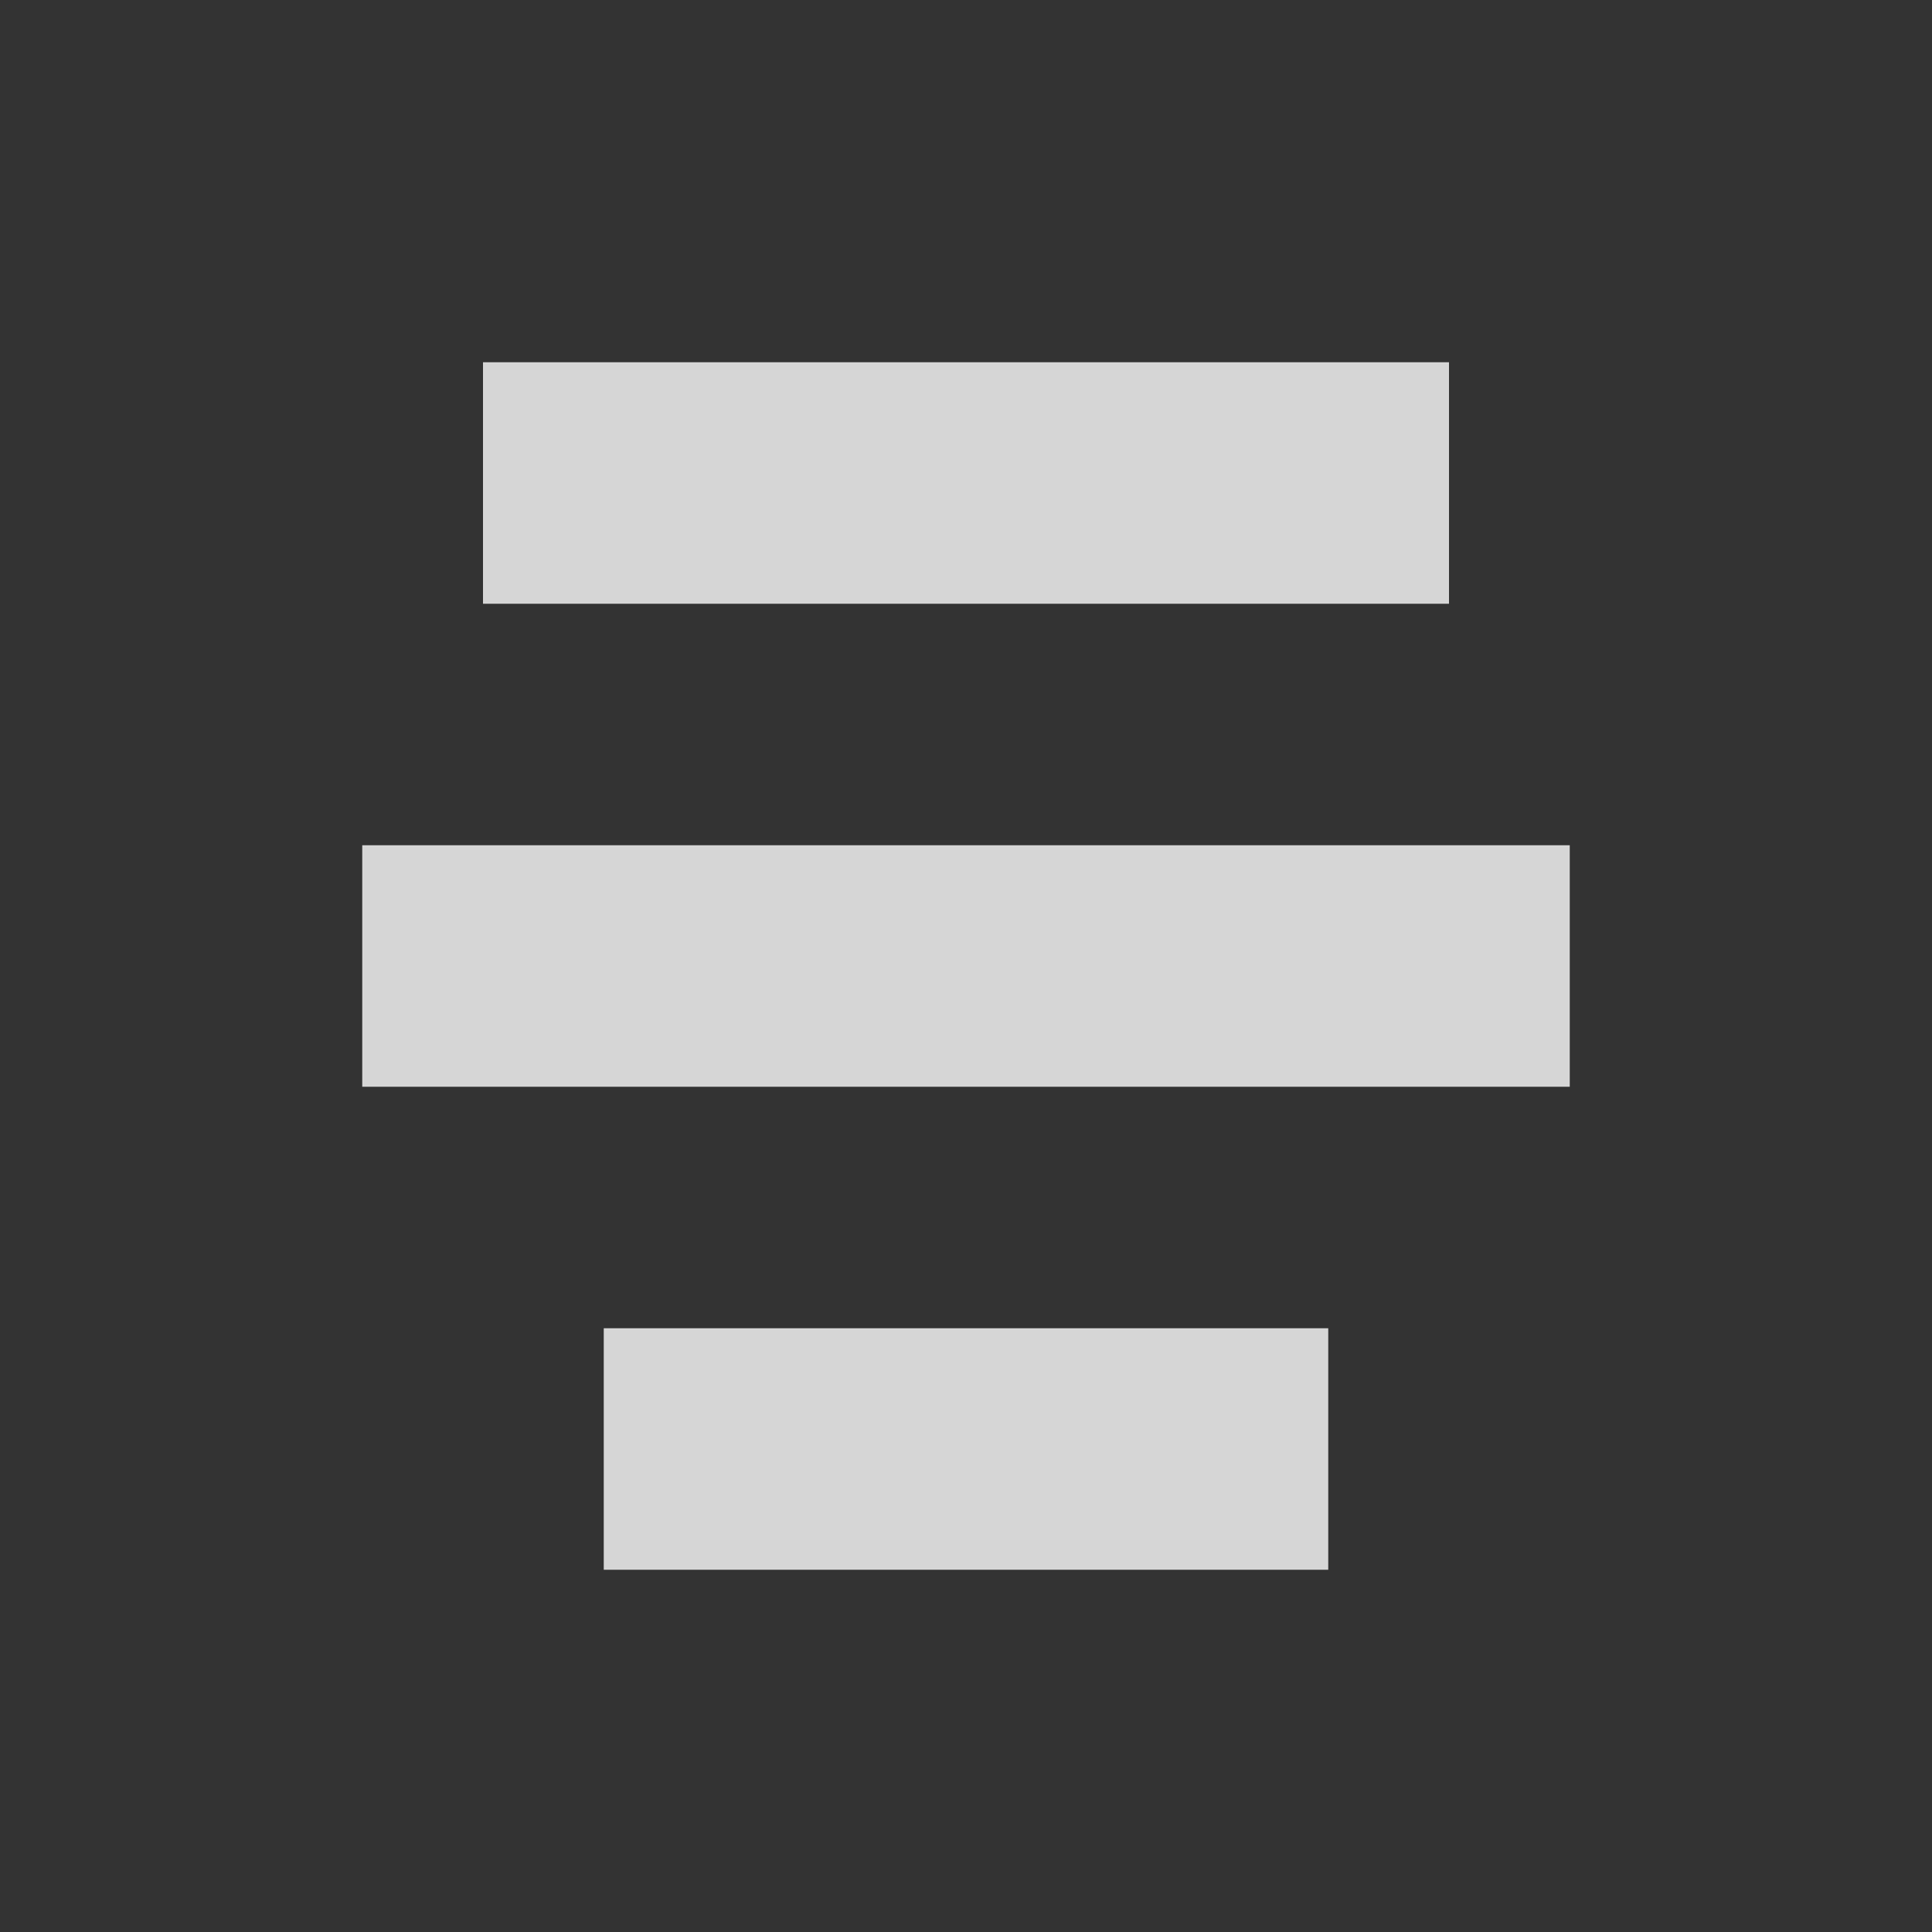 <svg width="16" height="16" viewBox="0 0 16 16" fill="none" xmlns="http://www.w3.org/2000/svg">
<rect x="0" y="0" width="16" height="16" fill="#333333" stroke="none"/>
<path d="M4 3L4 5L12 5V3L4 3Z" fill="white" fill-opacity="0.8"/>
<path d="M3 7L3 9L13 9V7L3 7Z" fill="white" fill-opacity="0.8"/>
<path d="M5 11L5 13L11 13V11L5 11Z" fill="white" fill-opacity="0.8"/>
</svg>
